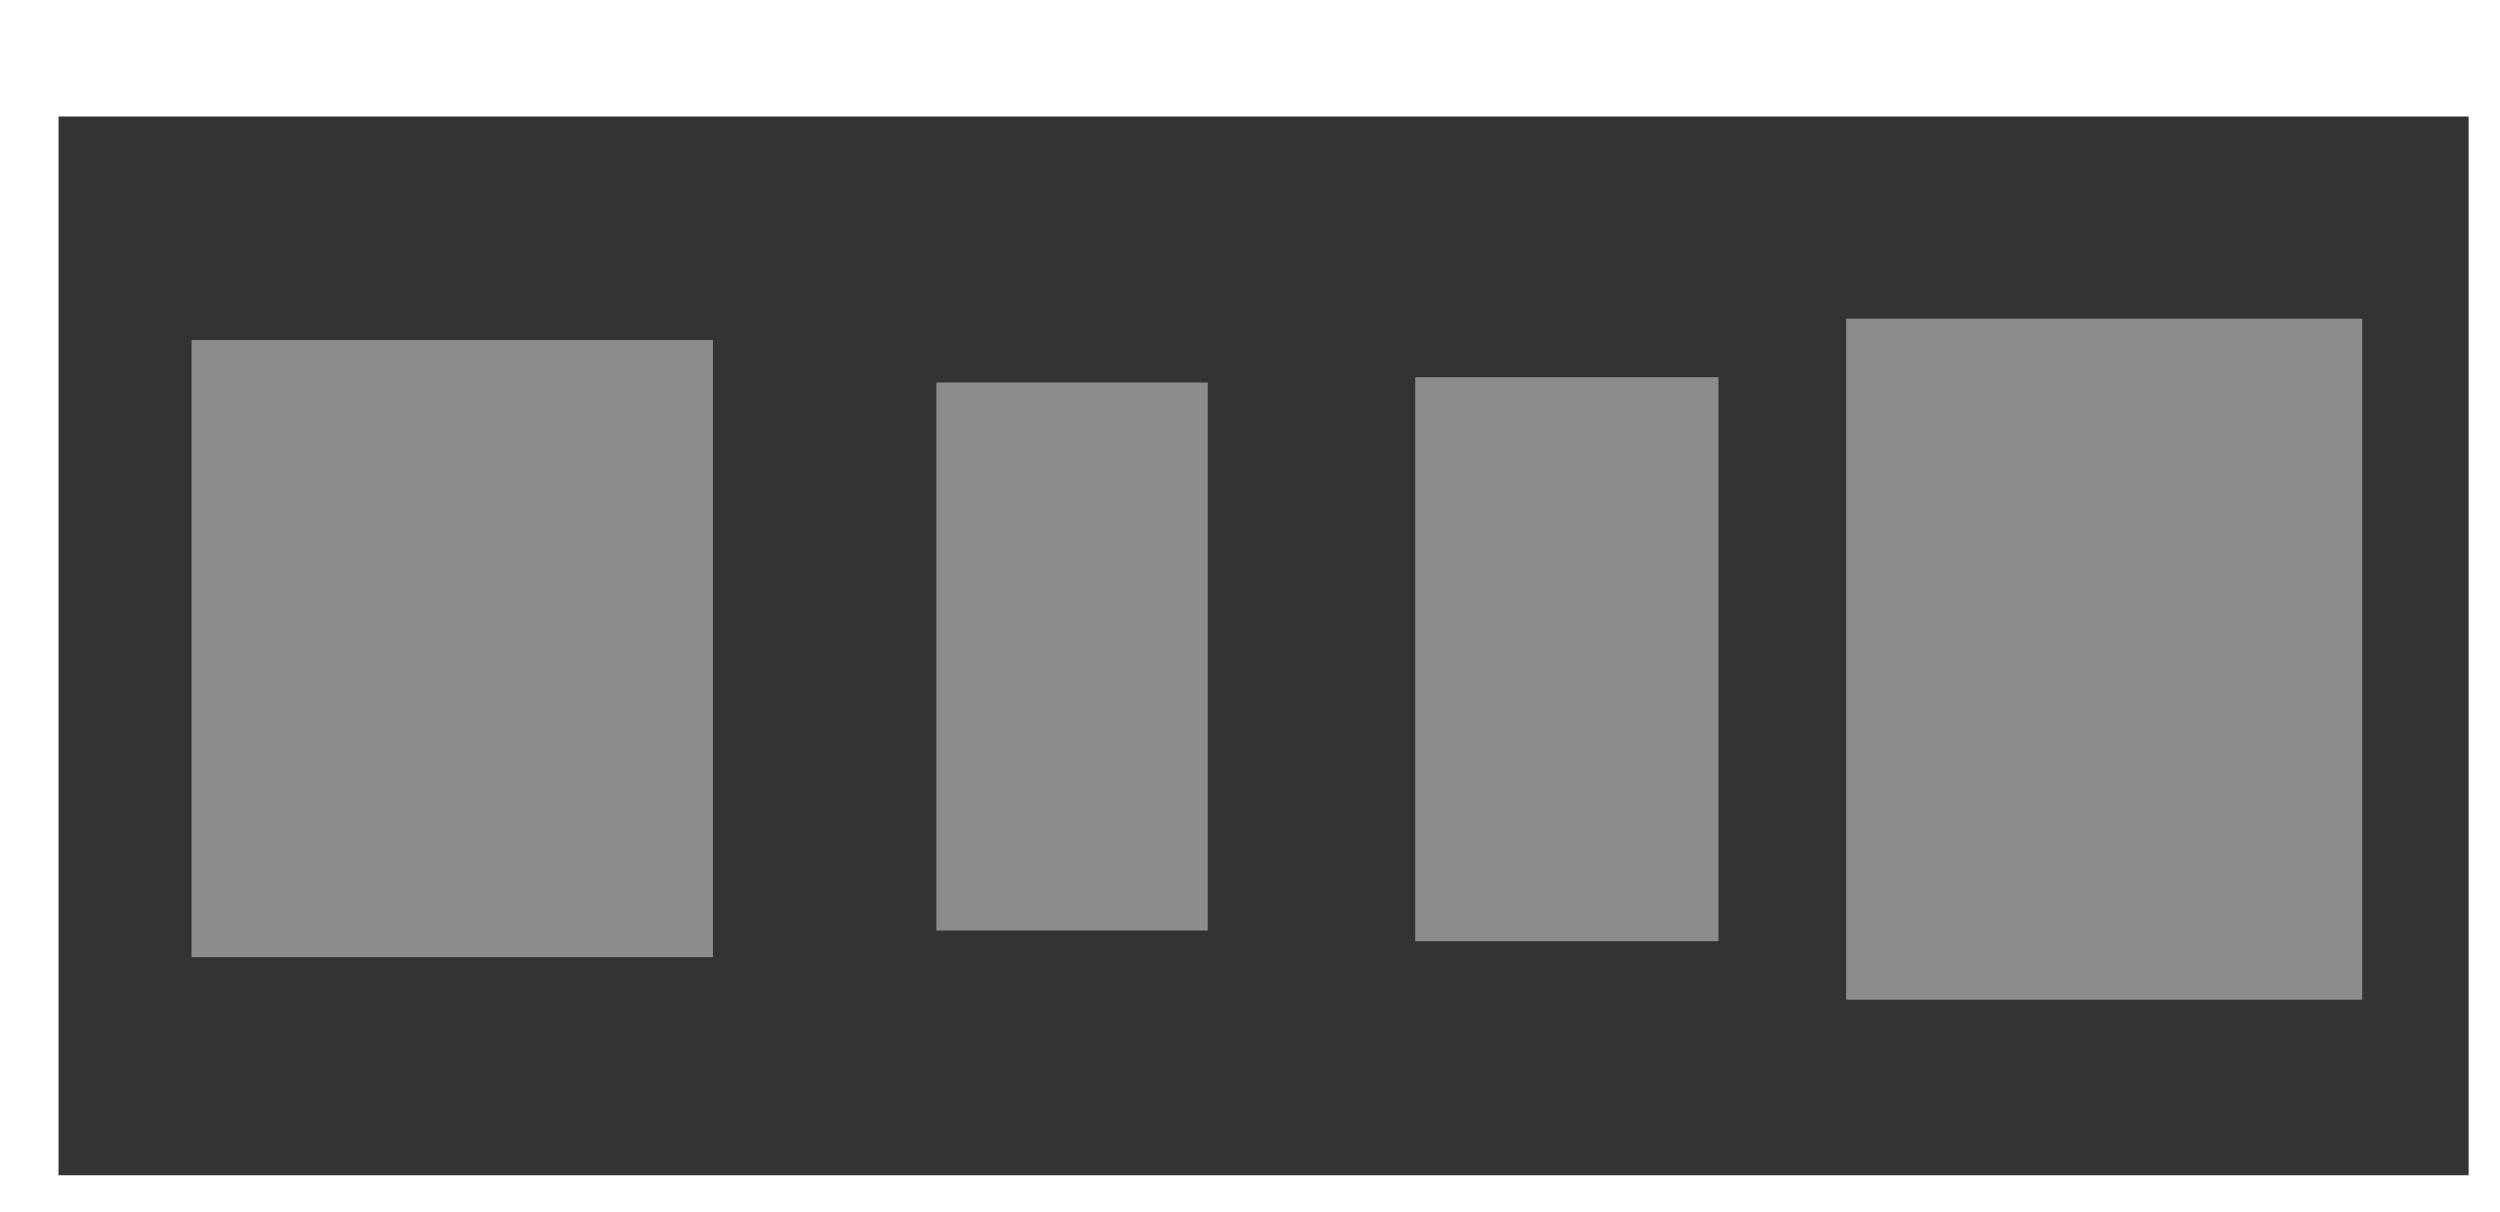 <?xml version="1.0" encoding="UTF-8" standalone="no"?>
<!-- Created with Inkscape (http://www.inkscape.org/) -->

<svg
   xmlns:dc="http://purl.org/dc/elements/1.1/"
   xmlns:cc="http://creativecommons.org/ns#"
   xmlns:rdf="http://www.w3.org/1999/02/22-rdf-syntax-ns#"
   xmlns:svg="http://www.w3.org/2000/svg"
   xmlns="http://www.w3.org/2000/svg"
   xmlns:sodipodi="http://sodipodi.sourceforge.net/DTD/sodipodi-0.dtd"
   xmlns:inkscape="http://www.inkscape.org/namespaces/inkscape"
   width="20cm"
   height="9.7cm"
   viewBox="0 0 200 97"
   version="1.1"
   id="svg4510"
   inkscape:version="0.92.1 r15371"
   sodipodi:docname="shunt.svg">
  <defs
     id="defs4504" />
  <sodipodi:namedview
     id="base"
     pagecolor="#ffffff"
     bordercolor="#666666"
     borderopacity="1.0"
     inkscape:pageopacity="0.0"
     inkscape:pageshadow="2"
     inkscape:zoom="0.62162861"
     inkscape:cx="1286.8013"
     inkscape:cy="560"
     inkscape:document-units="cm"
     inkscape:current-layer="layer1"
     showgrid="false"
     units="cm"
     inkscape:window-width="2560"
     inkscape:window-height="1351"
     inkscape:window-x="-11"
     inkscape:window-y="-11"
     inkscape:window-maximized="1" />
  <g
     inkscape:label="Layer 1"
     inkscape:groupmode="layer"
     id="layer1"
     transform="translate(0,-200)">
    <rect
       style="fill:#333333;fill-opacity:1;stroke-width:21.03;stroke-miterlimit:4;stroke-dasharray:none"
       id="rect5055"
       width="192.81"
       height="84.7"
       x="4.682"
       y="209.32" />
    <rect
       style="fill:#8c8c8c;fill-opacity:1;stroke-width:21.03;stroke-miterlimit:4;stroke-dasharray:none"
       id="rect5057"
       width="41.712"
       height="49.373"
       x="15.323"
       y="227.197" />
    <rect
       style="fill:#8c8c8c;fill-opacity:1;stroke-width:21.03;stroke-miterlimit:4;stroke-dasharray:none"
       id="rect5059"
       width="21.707"
       height="43.84"
       x="74.911"
       y="230.602" />
    <rect
       style="fill:#8c8c8c;fill-opacity:1;stroke-width:21.03;stroke-miterlimit:4;stroke-dasharray:none"
       id="rect5061"
       width="24.261"
       height="45.117"
       x="113.217"
       y="230.176" />
    <rect
       style="fill:#8c8c8c;fill-opacity:1;stroke-width:20.958;stroke-miterlimit:4;stroke-dasharray:none"
       id="rect5063"
       width="41.286"
       height="54.481"
       x="147.693"
       y="225.494" />
  </g>
</svg>
